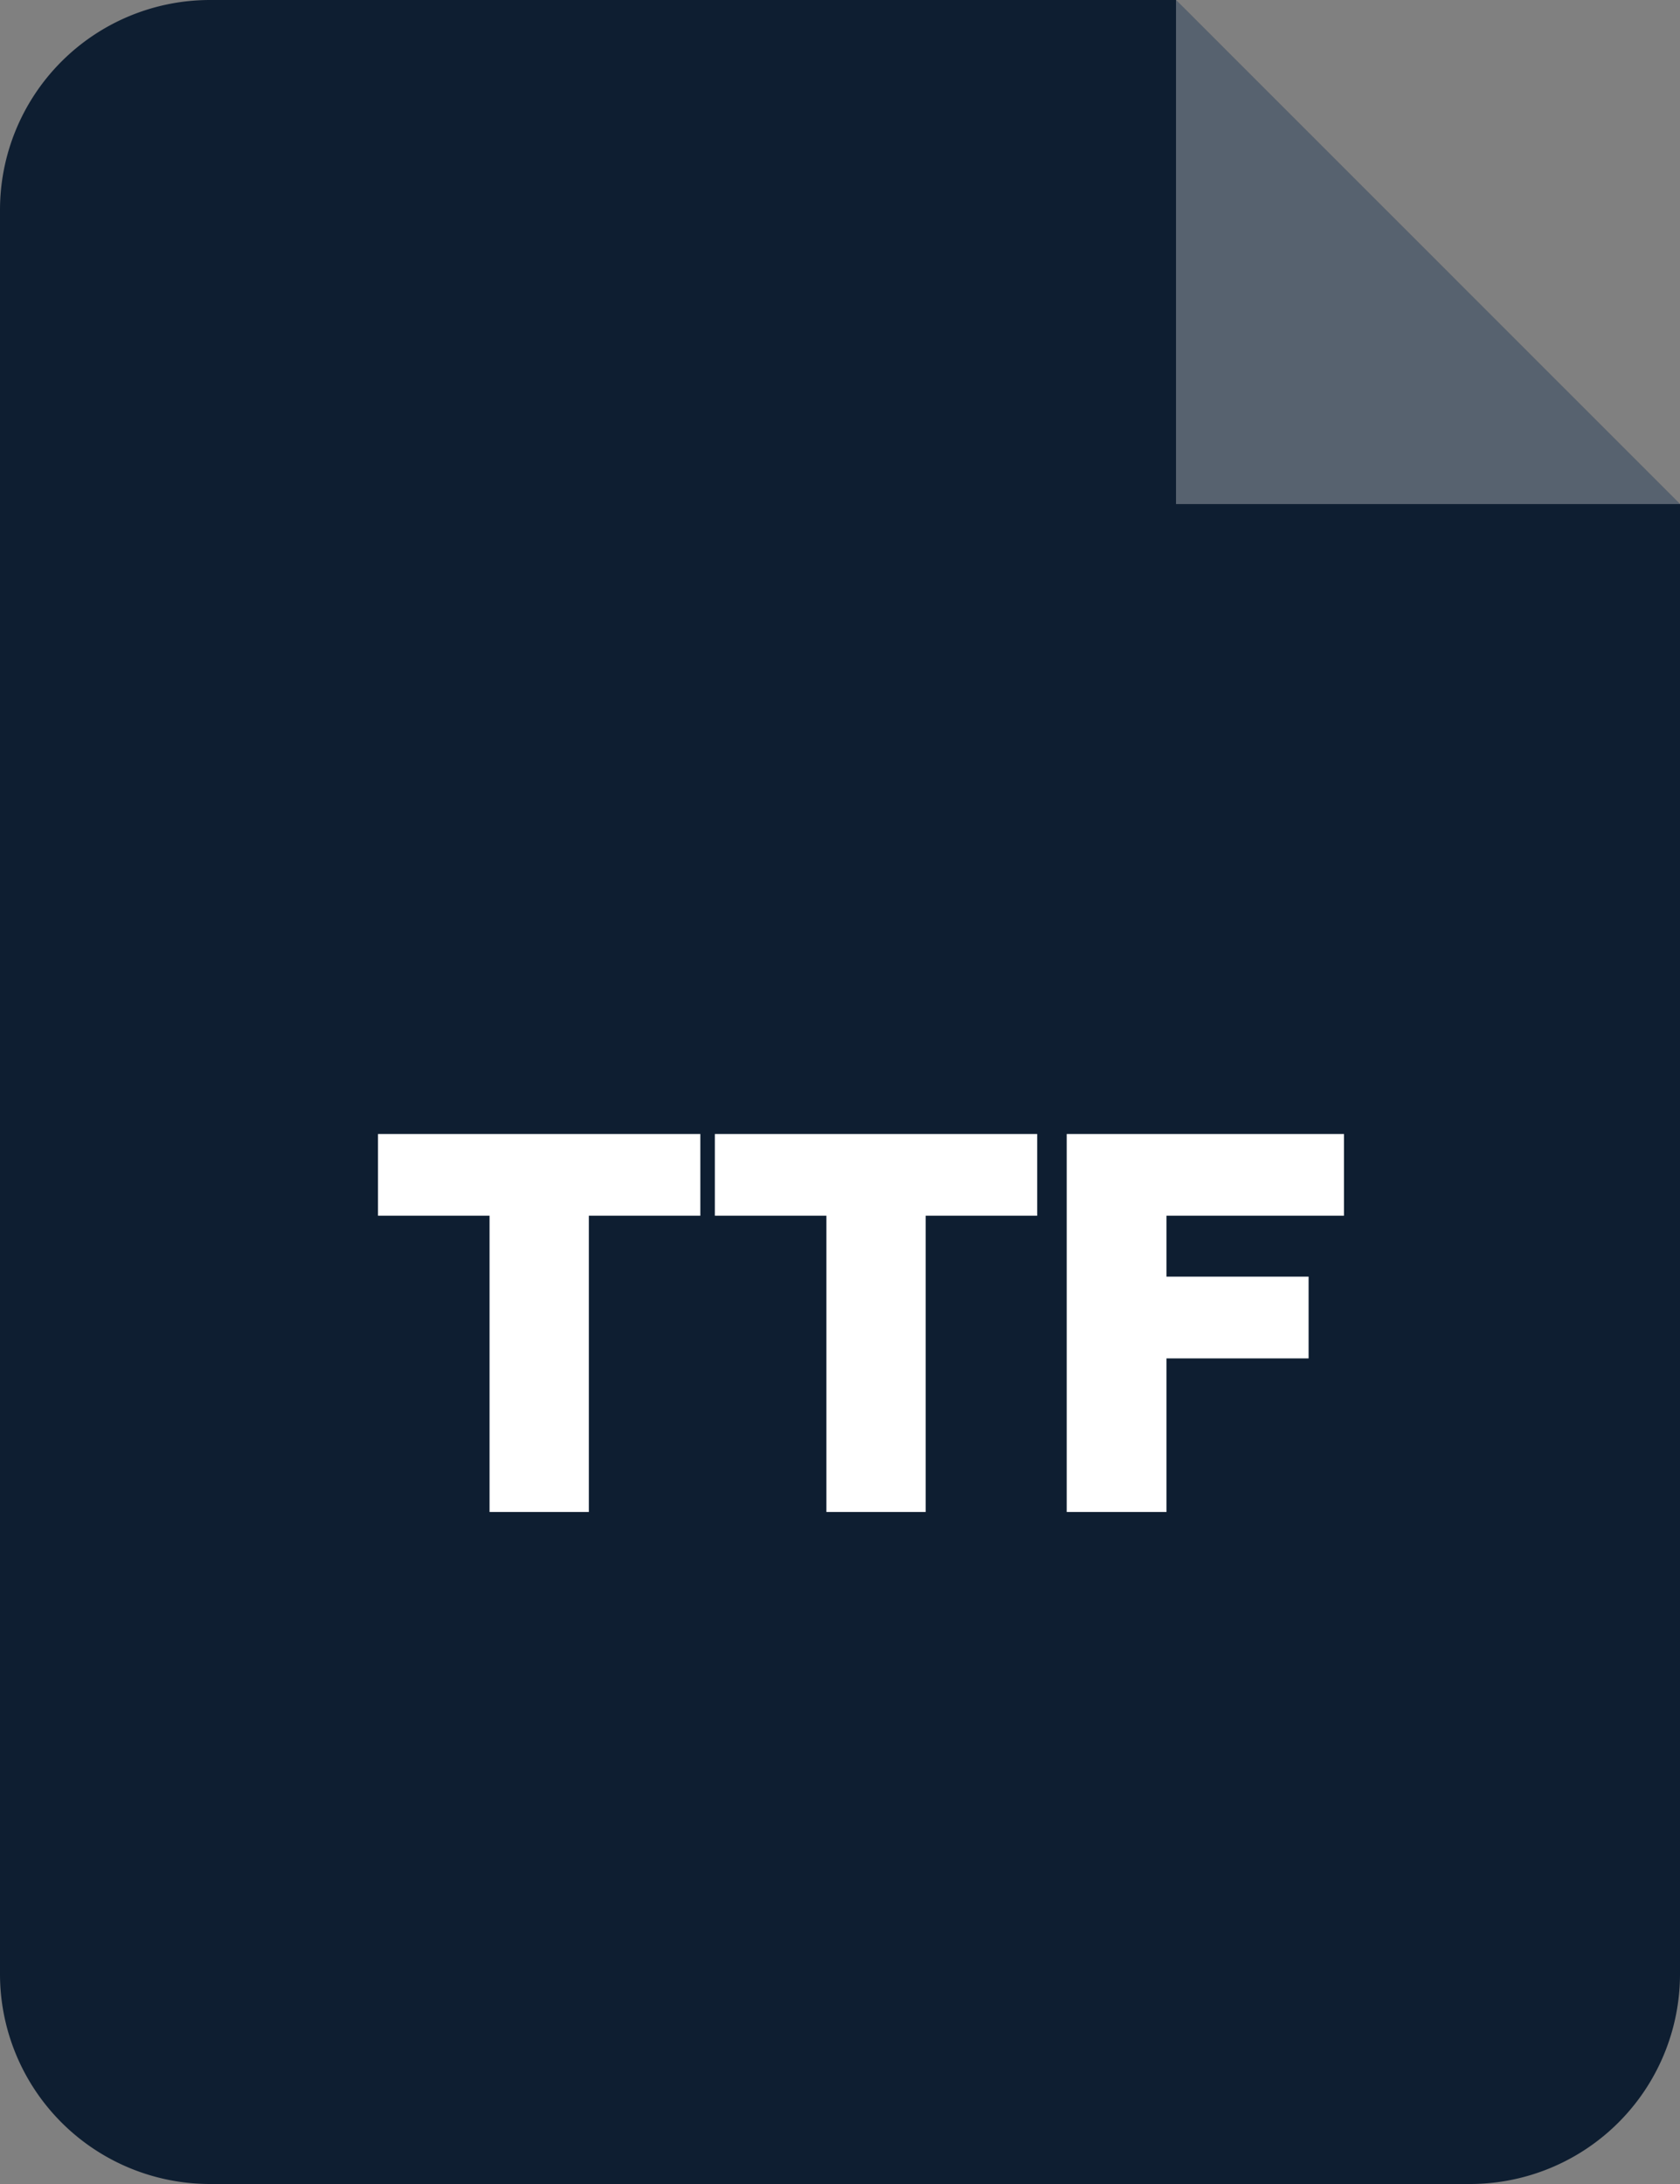<svg xmlns="http://www.w3.org/2000/svg" width="40" height="52" viewBox="0 0 40 52">
    <rect x="0" y="0" width="40" height="52" fill="#808080" stroke="none"/>
    <g fill="none" fill-rule="evenodd">
        <path fill="#0E1E31" d="M5 0h23l12 12.002V47a5 5 0 0 1-5 5H5a5 5 0 0 1-5-5V5a5 5 0 0 1 5-5Z"/>
        <path fill="#FFF" fill-opacity=".302" d="M28 0v12.002h12z"/>
        <path fill="#FFF" fill-rule="nonzero" d="M11.656 36v-7.054H9V27h7.675v1.946H14.02V36h-2.363Zm8.02 0v-7.054H17.02V27h7.675v1.946H22.04V36h-2.363Zm5.722 0v-9H32v1.946h-4.227v1.45h3.384v1.947h-3.384V36h-2.375Z"/>
    </g>
</svg>
